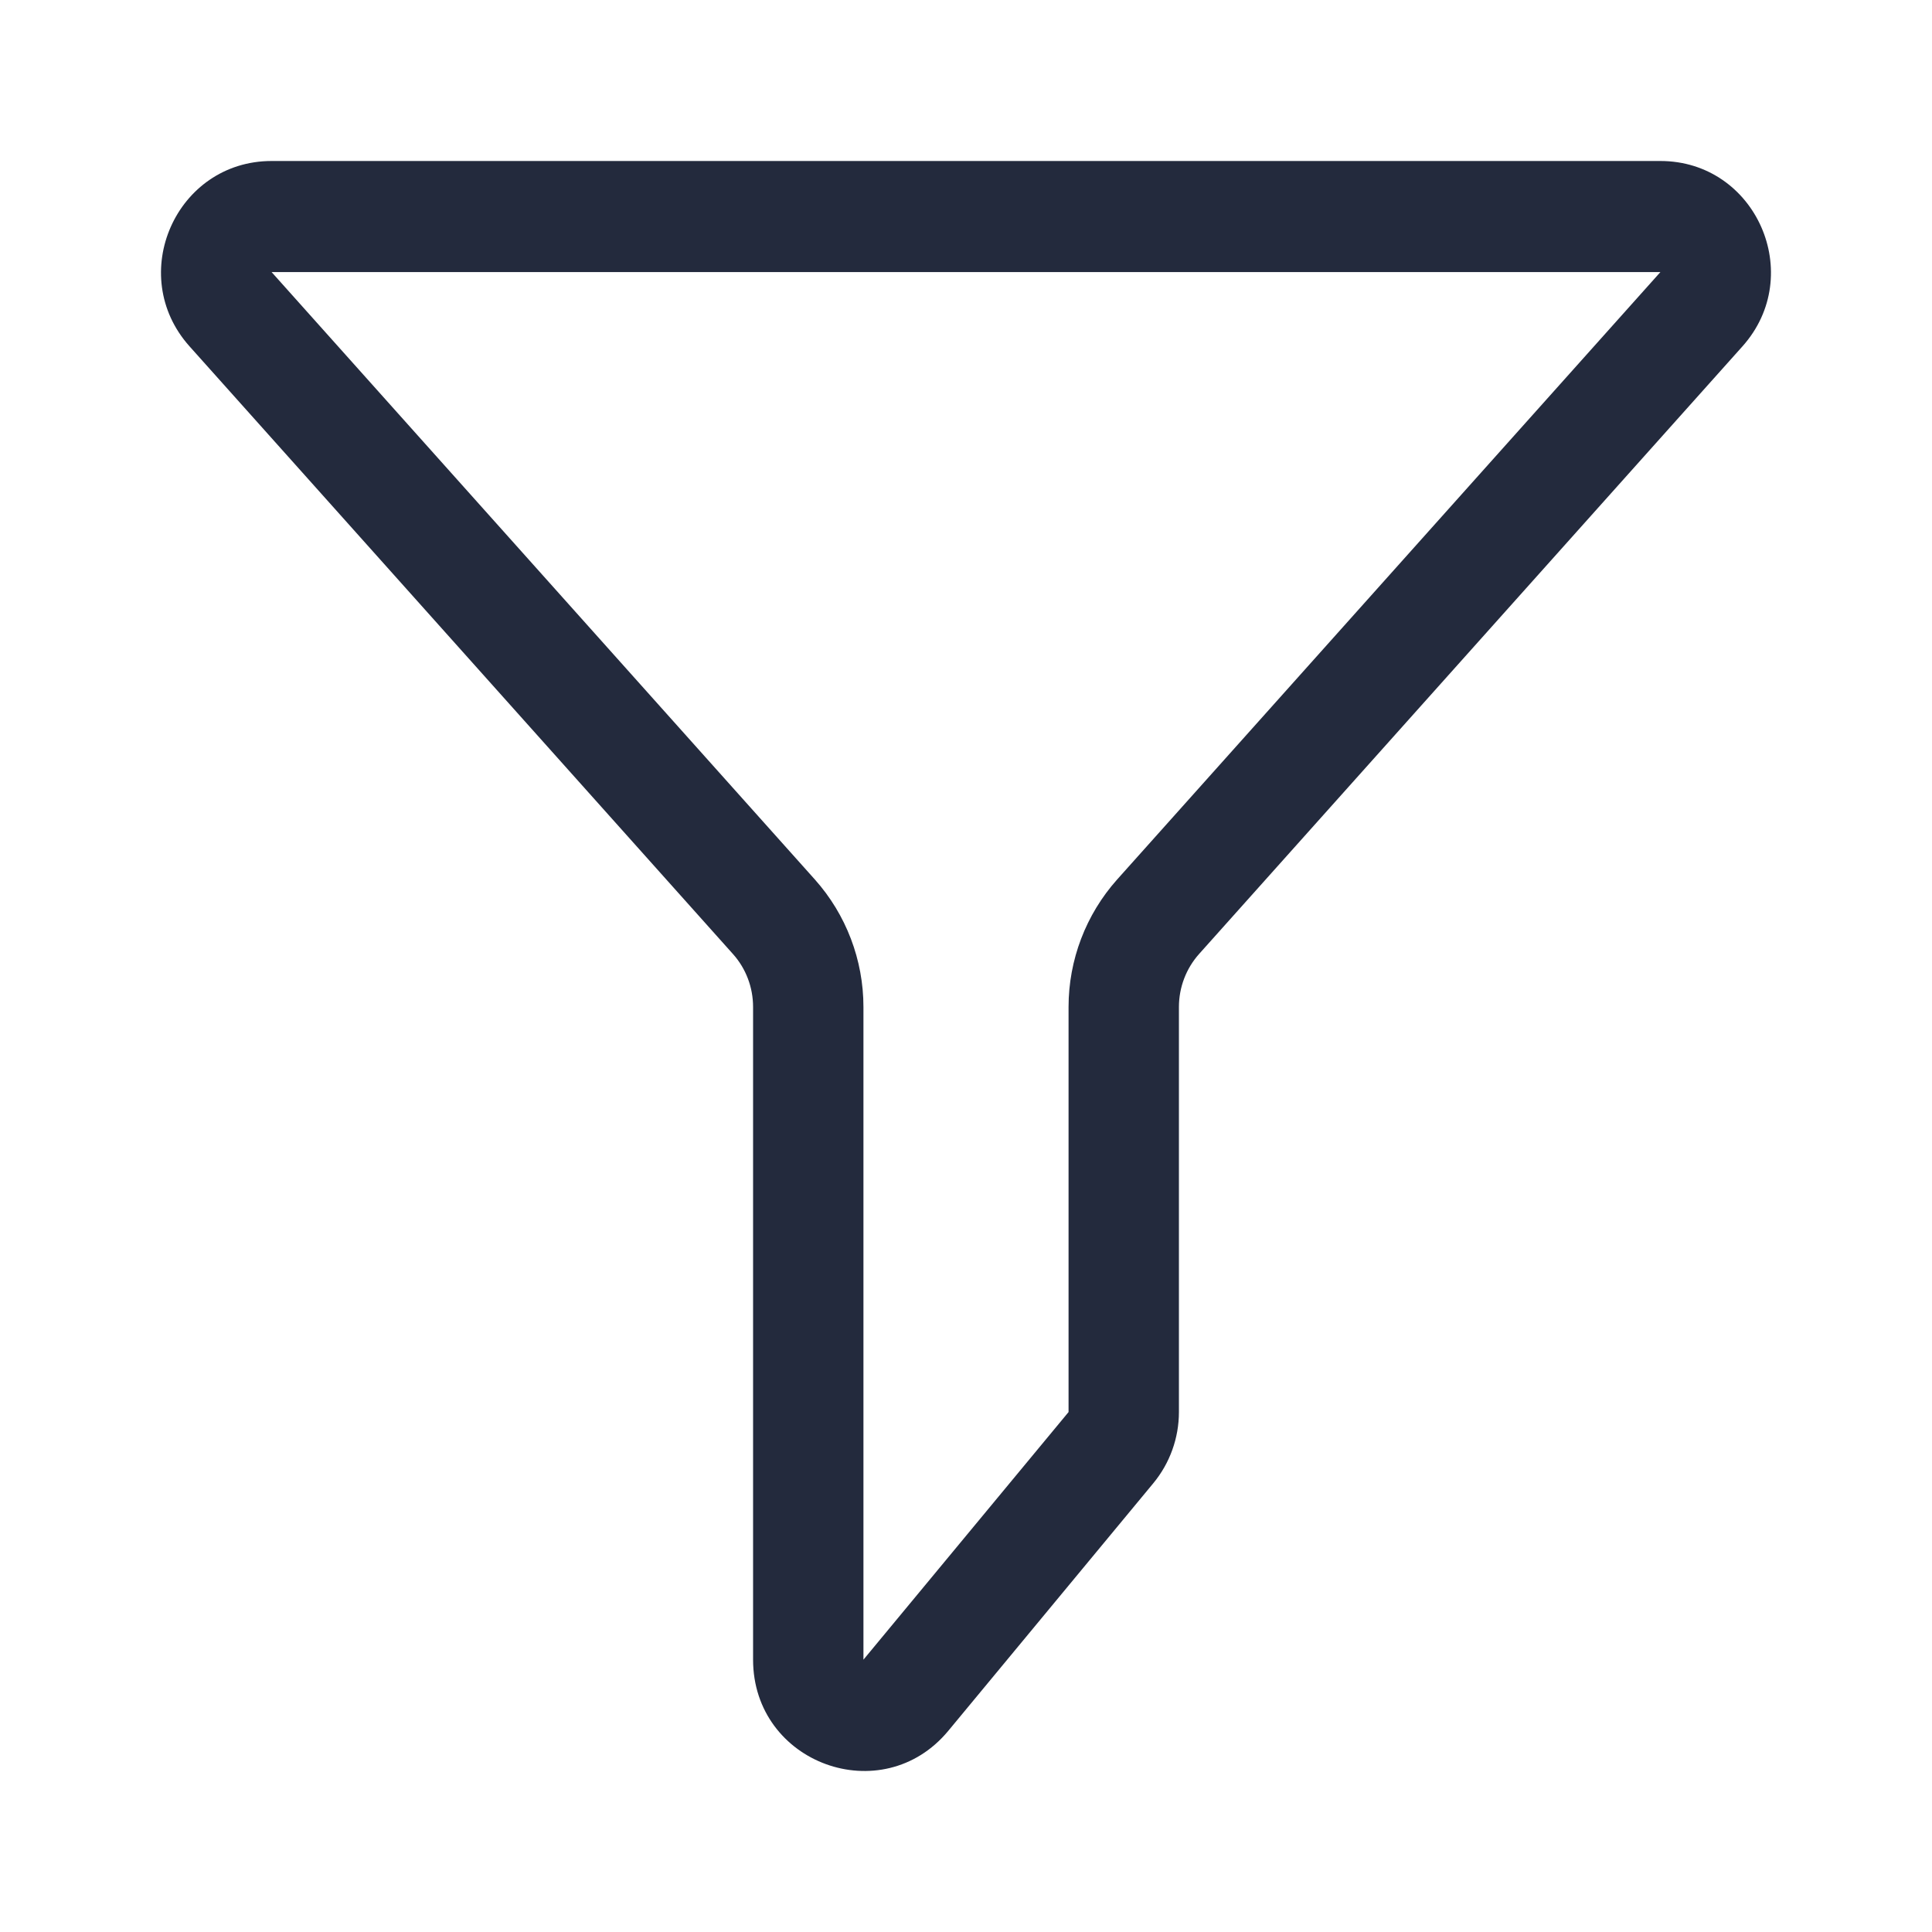 <svg width="24" height="24" viewBox="0 0 24 24" fill="none" xmlns="http://www.w3.org/2000/svg">
<path fill-rule="evenodd" clip-rule="evenodd" d="M14.896 11.85L21.645 4.303C22.439 3.415 21.813 2 20.626 2H3.374C2.187 2 1.56 3.415 2.355 4.303L9.104 11.85C9.266 12.03 9.355 12.265 9.355 12.509V20.617C9.355 21.908 10.959 22.492 11.78 21.501L14.327 18.425C14.532 18.177 14.645 17.864 14.645 17.541V12.509C14.645 12.265 14.735 12.03 14.896 11.85ZM10.123 10.926L3.374 3.38L20.626 3.38L13.877 10.926C13.489 11.361 13.274 11.925 13.274 12.509L13.274 17.541L10.726 20.617L10.726 12.509C10.726 11.925 10.511 11.361 10.123 10.926Z" fill="#232A3D"/>
</svg>
